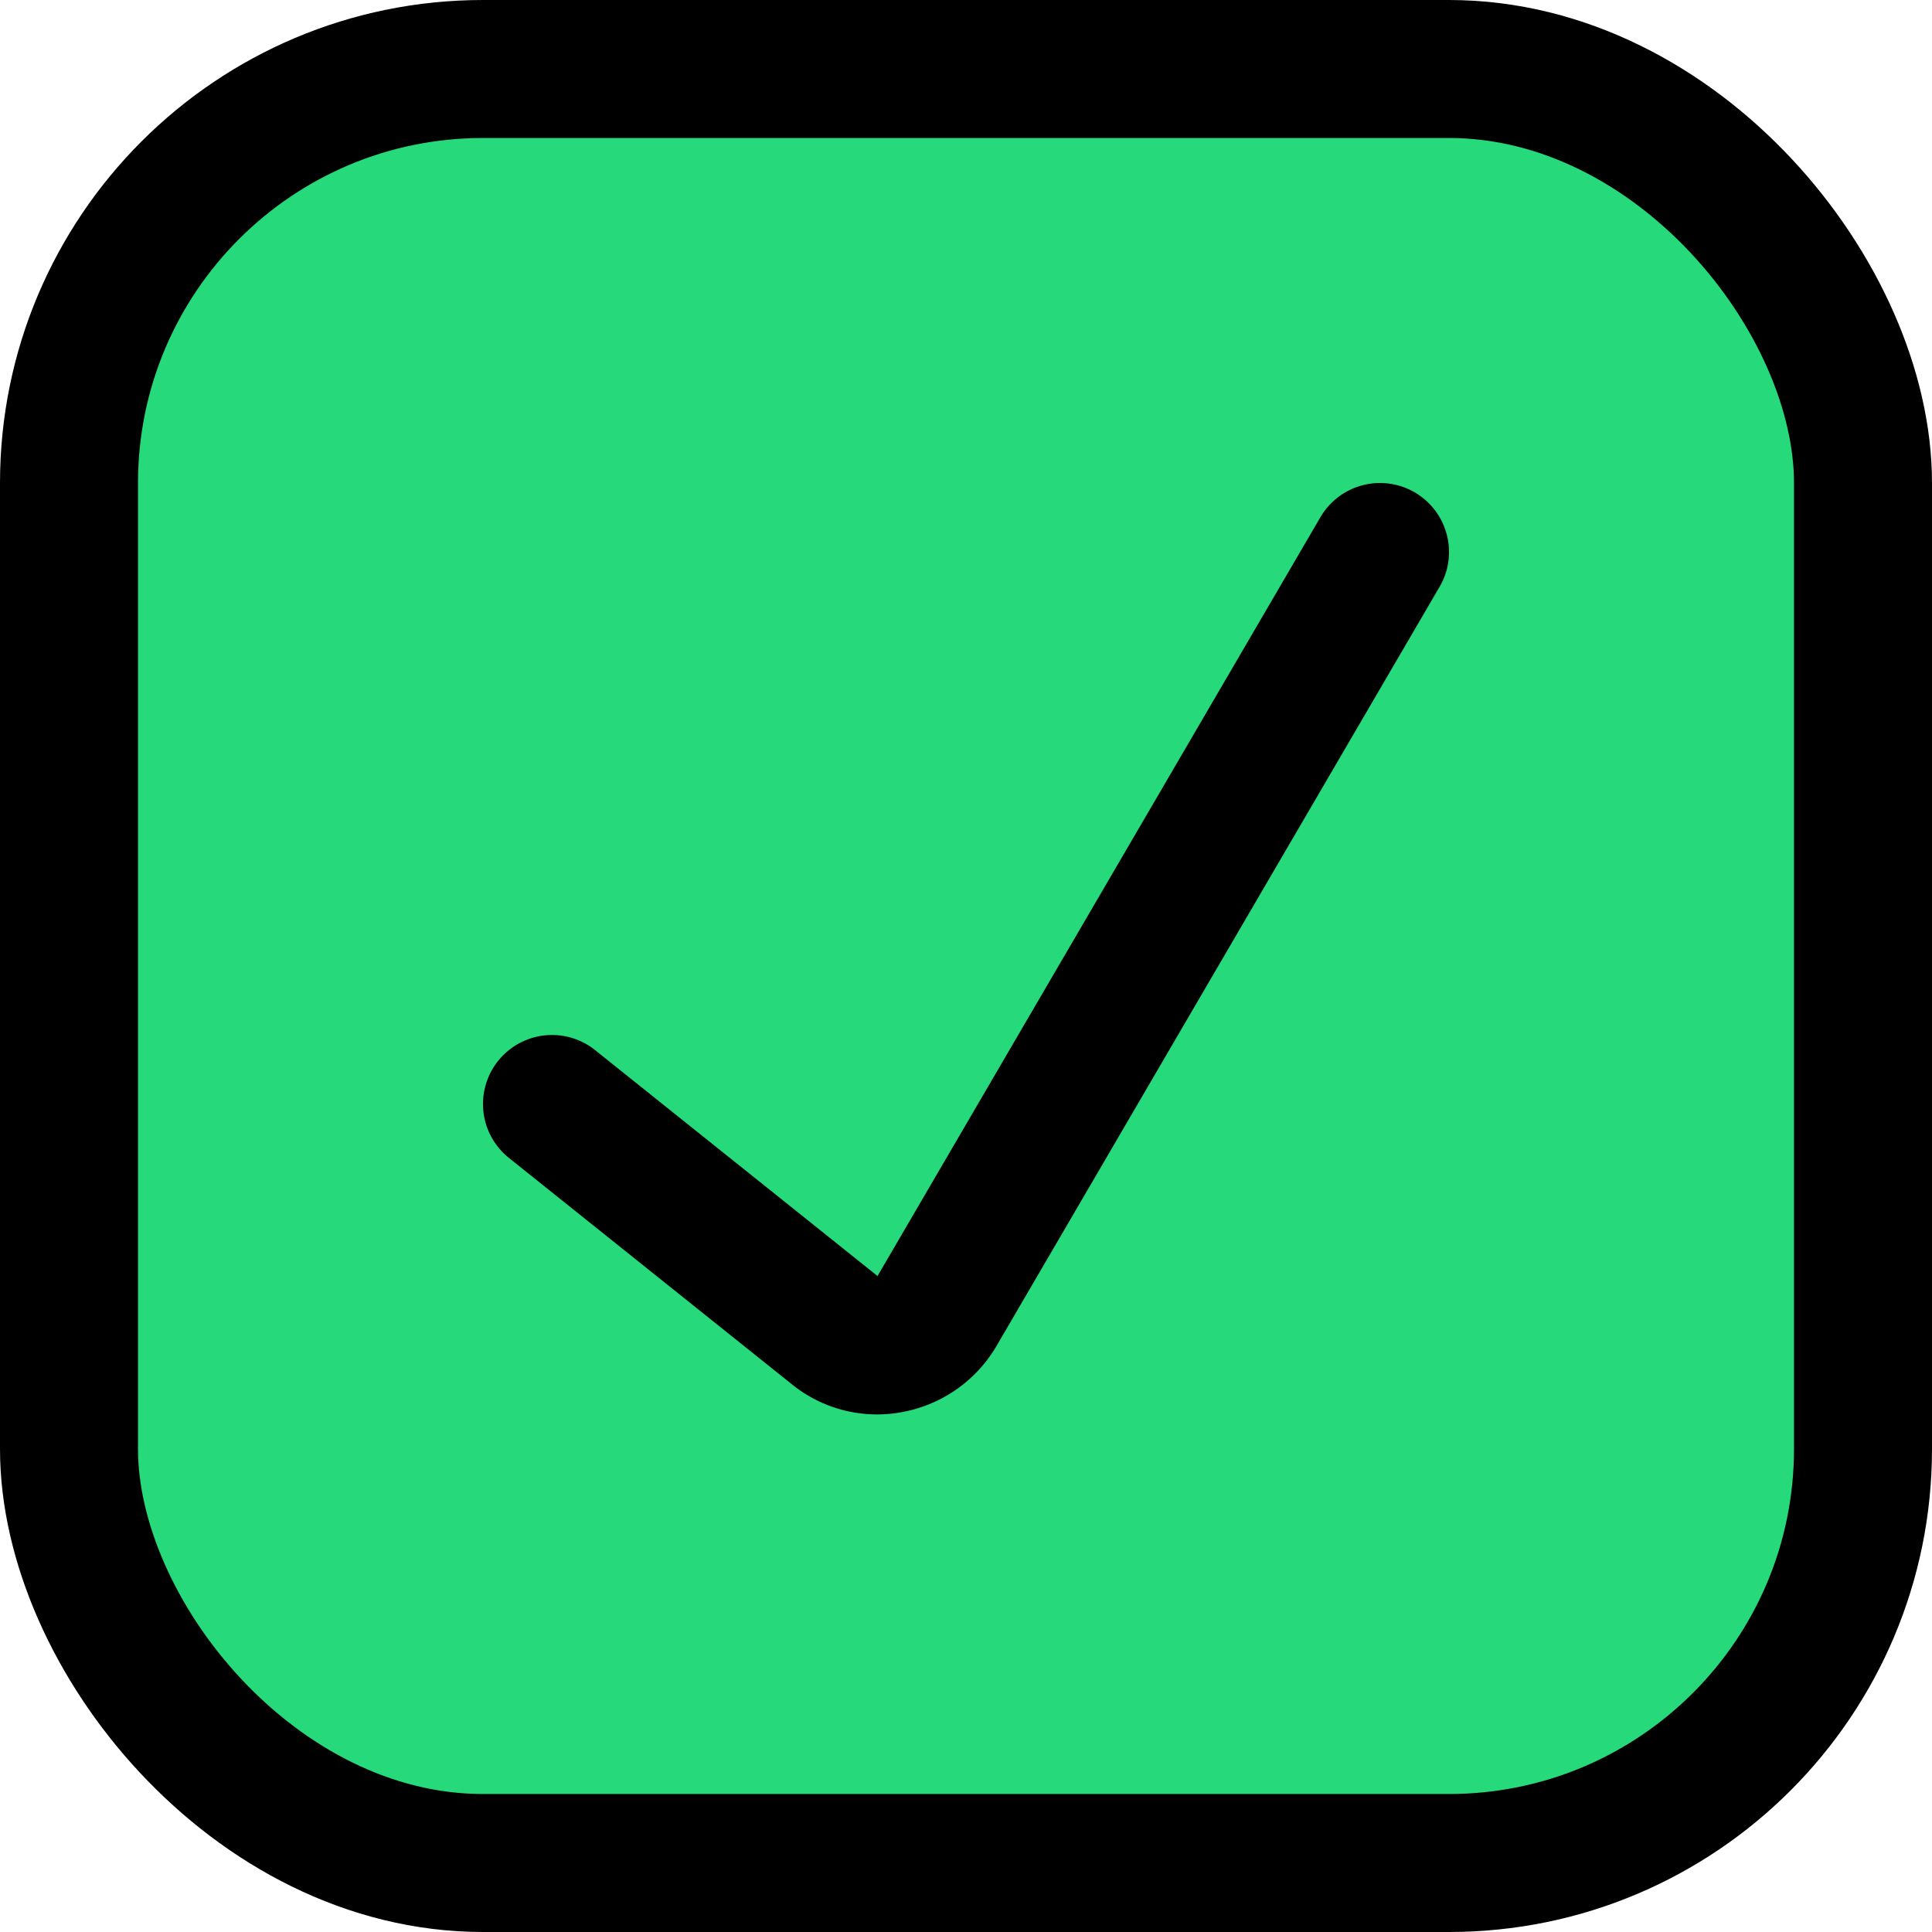 <svg xmlns="http://www.w3.org/2000/svg" width="32" height="32" viewBox="0 0 14 14"><g fill="#26d97a" stroke="currentColor" stroke-linecap="round" stroke-linejoin="round"><rect width="13" height="13" x=".5" y=".5" rx="3"/><path d="m4 8l2.05 1.64a.48.48 0 0 0 .4.1a.5.5 0 0 0 .34-.24L10 4"/></g></svg>
